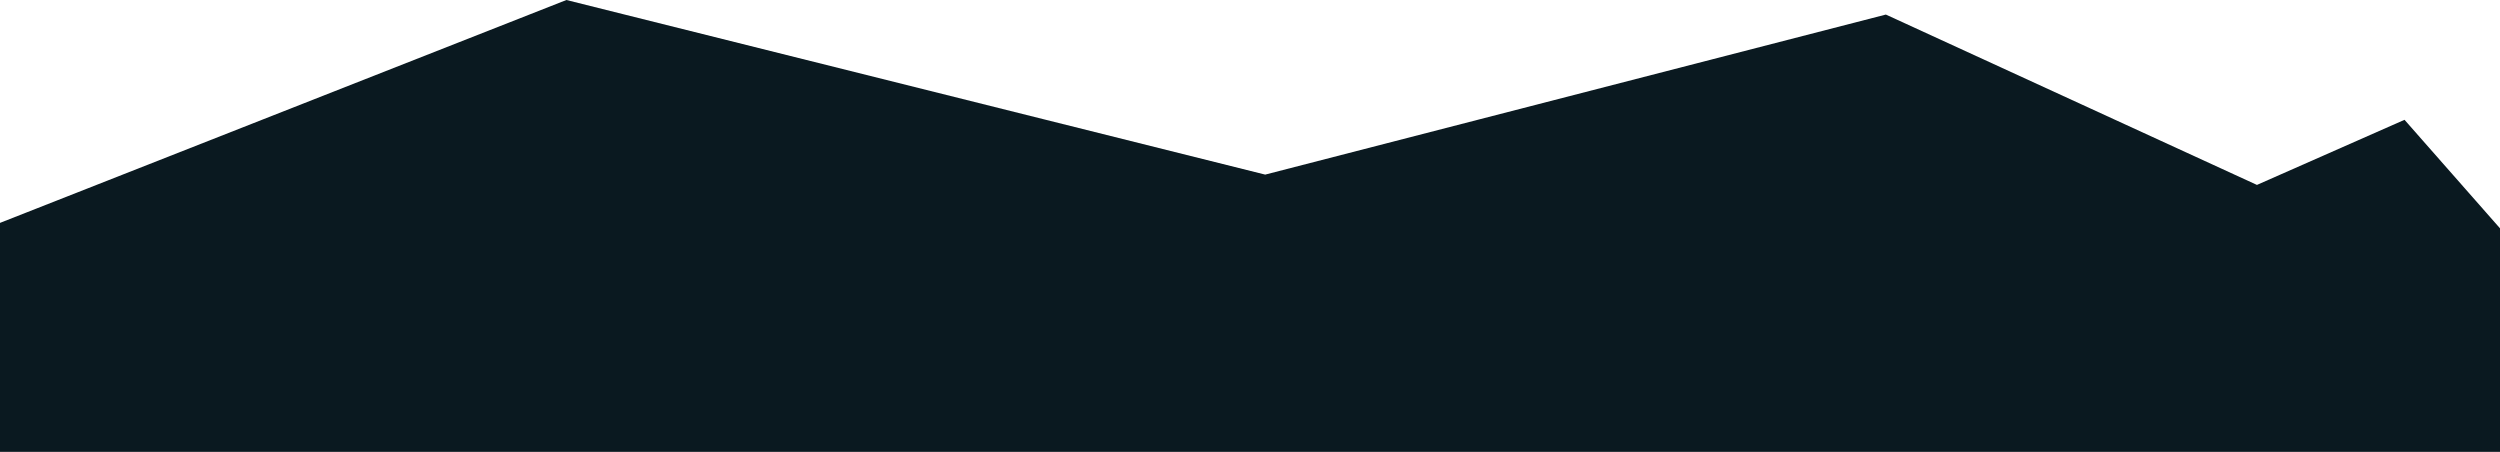 <?xml version="1.0" encoding="utf-8"?>
<!-- Generator: Adobe Illustrator 16.0.0, SVG Export Plug-In . SVG Version: 6.00 Build 0)  -->
<!DOCTYPE svg PUBLIC "-//W3C//DTD SVG 1.1//EN" "http://www.w3.org/Graphics/SVG/1.1/DTD/svg11.dtd">
<svg version="1.1" id="Layer_1" xmlns="http://www.w3.org/2000/svg" xmlns:xlink="http://www.w3.org/1999/xlink" x="0px" y="0px"
	 width="576px" height="104.104px" viewBox="0 68.396 576 104.104" enable-background="new 0 68.396 576 104.104"
	 xml:space="preserve">
<g>
	<polygon fill="#0A1920" points="576,121 554,96 520,111 434.5,71.75 291.5,108.625 130.5,68.396 0,119.75 0,172.5 576,172.5 	"/>
</g>
</svg>

